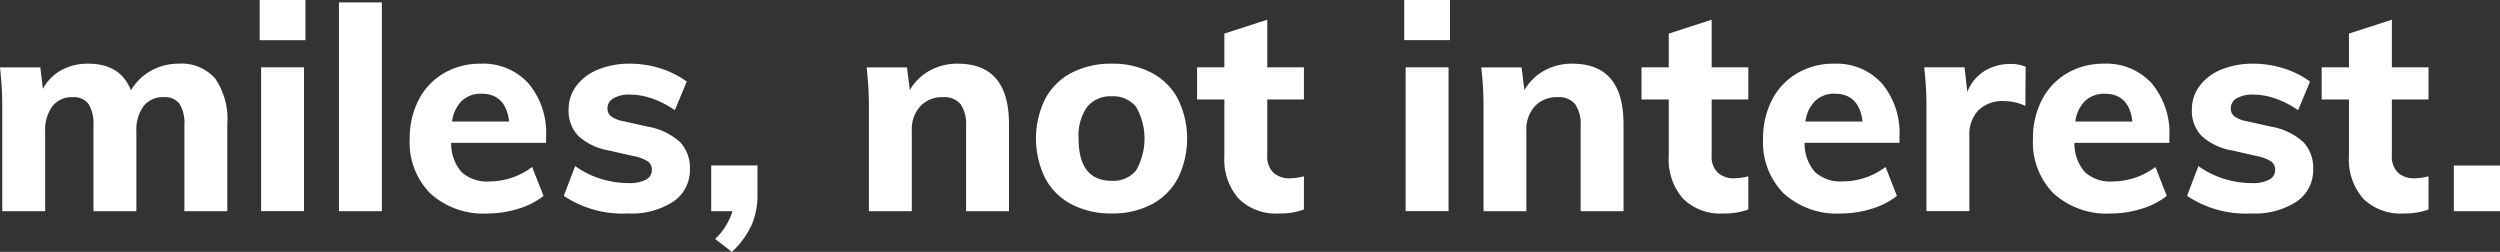 <svg xmlns="http://www.w3.org/2000/svg" width="288.124" height="29.031"><rect width="100%" height="100%" fill="#333333" stroke="none"/><path data-name="miles, not interest." d="M20.563 7.341a6.317 6.317 0 00-3.193.833 6.061 6.061 0 00-2.275 2.239q-1.212-3.072-4.913-3.072a6.354 6.354 0 00-3.127.751 5.236 5.236 0 00-2.112 2.158l-.295-2.485h-4.65a38.6 38.6 0 01.262 4.74v11.833h4.945v-9.153a4.6 4.6 0 01.835-2.941 2.824 2.824 0 012.341-1.046 2.1 2.1 0 011.818.784 4.265 4.265 0 01.573 2.484v9.872h4.945v-9.153a4.669 4.669 0 01.818-2.941 2.78 2.78 0 012.326-1.046 2.11 2.11 0 011.833.768 4.344 4.344 0 01.557 2.5v9.872h4.945V14.303a8.232 8.232 0 00-1.392-5.246 5.137 5.137 0 00-4.241-1.716zm14.475 17V7.762h-4.945v16.573h4.945zm-5.109-19.71h5.272V-.011h-5.272v4.642zm14.081 19.71V.28h-4.945v24.058h4.947zm18.928-8.6a8.859 8.859 0 00-2.031-6.129 7.046 7.046 0 00-5.534-2.271 8.189 8.189 0 00-4.224 1.1 7.5 7.5 0 00-2.9 3.072 9.574 9.574 0 00-1.032 4.5 8.331 8.331 0 002.391 6.292 9.087 9.087 0 006.582 2.3 11.922 11.922 0 003.52-.539 8.725 8.725 0 002.931-1.487l-1.31-3.334a8.247 8.247 0 01-4.912 1.667 4.4 4.4 0 01-3.209-1.063 4.989 4.989 0 01-1.212-3.383h10.938v-.719zm-7.434-4.936q2.783 0 3.177 3.2h-6.583a4.09 4.09 0 011.13-2.386 3.183 3.183 0 012.276-.818zm16.9 13.794a8.729 8.729 0 005.206-1.373 4.359 4.359 0 001.9-3.726 4.307 4.307 0 00-1.146-3.138 7.43 7.43 0 00-3.7-1.765l-2.783-.621a3.531 3.531 0 01-1.458-.572 1.116 1.116 0 01-.409-.9 1.319 1.319 0 01.688-1.177 3.606 3.606 0 011.9-.425 7.874 7.874 0 012.571.458 10.755 10.755 0 012.6 1.34l1.376-3.3a10.487 10.487 0 00-3.046-1.52 11.414 11.414 0 00-3.471-.539 9.535 9.535 0 00-3.7.67 5.833 5.833 0 00-2.5 1.879 4.479 4.479 0 00-.9 2.746 4.139 4.139 0 001.13 3.04 6.946 6.946 0 003.521 1.667l2.718.621a4.776 4.776 0 011.735.621 1.151 1.151 0 01.492.98 1.246 1.246 0 01-.688 1.144 4.012 4.012 0 01-1.965.393 10.812 10.812 0 01-3.275-.507 10.113 10.113 0 01-2.914-1.455l-1.31 3.433a12.184 12.184 0 007.434 2.026zm9.562-5.524v5.263h2.456a7.477 7.477 0 01-2 3.2l1.932 1.5a10.053 10.053 0 002.276-3.122 8.677 8.677 0 00.672-3.481v-3.367h-5.338zM110.39 7.341a6.569 6.569 0 00-3.225.784 6.1 6.1 0 00-2.309 2.255l-.328-2.615h-4.65a38.406 38.406 0 01.262 4.74v11.833h4.945v-9.283a3.939 3.939 0 01.983-2.811 3.419 3.419 0 012.619-1.046 2.422 2.422 0 012.014.8 4.06 4.06 0 01.639 2.534v9.806h4.945V14.303q0-6.963-5.895-6.962zm17.749 17.258a9.608 9.608 0 004.585-1.046 7.252 7.252 0 003.029-3.007 10.372 10.372 0 000-9.152 7.26 7.26 0 00-3.029-3.008 9.619 9.619 0 00-4.585-1.045 9.792 9.792 0 00-4.634 1.045 7.229 7.229 0 00-3.045 3.008 10.372 10.372 0 000 9.152 7.221 7.221 0 003.045 3.007 9.781 9.781 0 004.634 1.046zm0-3.759q-3.831 0-3.831-4.87a5.74 5.74 0 01.982-3.645 3.437 3.437 0 012.849-1.225 3.352 3.352 0 012.8 1.225 7.39 7.39 0 010 7.306 3.372 3.372 0 01-2.8 1.209zm22.138-9.381V7.762h-4.225V2.271l-4.945 1.6v3.891h-3.144v3.7h3.144v6.537a6.86 6.86 0 001.621 4.871 6.125 6.125 0 004.7 1.732 7.912 7.912 0 002.849-.457V20.32a6.836 6.836 0 01-1.638.229 2.71 2.71 0 01-1.866-.637 2.551 2.551 0 01-.721-2.011v-6.439h4.225zm16.668 12.879V7.762H162v16.573h4.945zm-5.109-19.71h5.272V-.014h-5.272v4.642zm19.386 2.713a6.569 6.569 0 00-3.225.784 6.1 6.1 0 00-2.309 2.255l-.328-2.615h-4.648a38.406 38.406 0 01.262 4.74v11.833h4.938v-9.283a3.939 3.939 0 01.983-2.811 3.419 3.419 0 012.619-1.046 2.422 2.422 0 012.014.8 4.06 4.06 0 01.639 2.534v9.806h4.945V14.303q0-6.963-5.895-6.962zm20.271 4.118V7.762h-4.225V2.271l-4.945 1.6v3.891h-3.143v3.7h3.143v6.537a6.86 6.86 0 001.621 4.871 6.125 6.125 0 004.7 1.732 7.912 7.912 0 002.849-.457V20.32a6.836 6.836 0 01-1.638.229 2.71 2.71 0 01-1.866-.637 2.551 2.551 0 01-.721-2.011v-6.439h4.225zm17.421 4.282a8.863 8.863 0 00-2.03-6.129 7.047 7.047 0 00-5.534-2.271 8.2 8.2 0 00-4.225 1.1 7.51 7.51 0 00-2.9 3.072 9.573 9.573 0 00-1.031 4.5 8.33 8.33 0 002.39 6.292 9.088 9.088 0 006.582 2.3 11.928 11.928 0 003.521-.539 8.734 8.734 0 002.931-1.487l-1.306-3.34a8.152 8.152 0 01-2.358 1.242 8.055 8.055 0 01-2.554.425 4.4 4.4 0 01-3.21-1.063 4.994 4.994 0 01-1.211-3.383h10.933v-.719zm-7.433-4.936q2.783 0 3.176 3.2h-6.582a4.084 4.084 0 011.13-2.386 3.183 3.183 0 012.276-.818zm20.2-3.432a5.511 5.511 0 00-3 .834 4.852 4.852 0 00-1.948 2.4l-.321-2.845h-4.65a38.406 38.406 0 01.262 4.74v11.833h4.945v-8.662A4.07 4.07 0 01228 12.715a3.991 3.991 0 013-1.063 5.78 5.78 0 012.423.556l.033-4.511a4.287 4.287 0 00-1.768-.327zm18.338 8.368a8.863 8.863 0 00-2.03-6.129 7.05 7.05 0 00-5.535-2.271 8.189 8.189 0 00-4.224 1.1 7.5 7.5 0 00-2.9 3.072 9.574 9.574 0 00-1.032 4.5 8.331 8.331 0 002.391 6.292 9.087 9.087 0 006.582 2.3 11.922 11.922 0 003.52-.539 8.725 8.725 0 002.931-1.487l-1.31-3.334a8.242 8.242 0 01-4.912 1.667 4.4 4.4 0 01-3.209-1.063 4.994 4.994 0 01-1.212-3.383h10.943v-.719zm-7.434-4.936q2.784 0 3.177 3.2h-6.582a4.09 4.09 0 011.132-2.382 3.185 3.185 0 012.276-.818zm16.9 13.794a8.732 8.732 0 005.207-1.373 4.358 4.358 0 001.9-3.726 4.307 4.307 0 00-1.146-3.138 7.43 7.43 0 00-3.7-1.765l-2.783-.621a3.52 3.52 0 01-1.457-.572 1.114 1.114 0 01-.41-.9 1.319 1.319 0 01.688-1.177 3.606 3.606 0 011.9-.425 7.865 7.865 0 012.571.458 10.755 10.755 0 012.6 1.34l1.376-3.3a10.487 10.487 0 00-3.046-1.52 11.414 11.414 0 00-3.471-.539 9.539 9.539 0 00-3.7.67 5.839 5.839 0 00-2.5 1.879 4.484 4.484 0 00-.9 2.746 4.135 4.135 0 001.13 3.04 6.942 6.942 0 003.52 1.667l2.718.621a4.79 4.79 0 011.736.621 1.152 1.152 0 01.491.98 1.245 1.245 0 01-.688 1.144 4.007 4.007 0 01-1.965.393 10.812 10.812 0 01-3.275-.507 10.125 10.125 0 01-2.914-1.455l-1.31 3.433a12.184 12.184 0 007.434 2.026zm20.4-13.14V7.762h-4.225V2.271l-4.945 1.6v3.891h-3.144v3.7h3.144v6.537a6.86 6.86 0 001.621 4.871 6.125 6.125 0 004.7 1.732 7.912 7.912 0 002.849-.457V20.32a6.836 6.836 0 01-1.638.229 2.71 2.71 0 01-1.866-.637 2.551 2.551 0 01-.721-2.011v-6.439h4.225zm2.914 12.879h5.337v-5.263h-5.334v5.263z" fill="#fff" fill-rule="evenodd"/></svg>